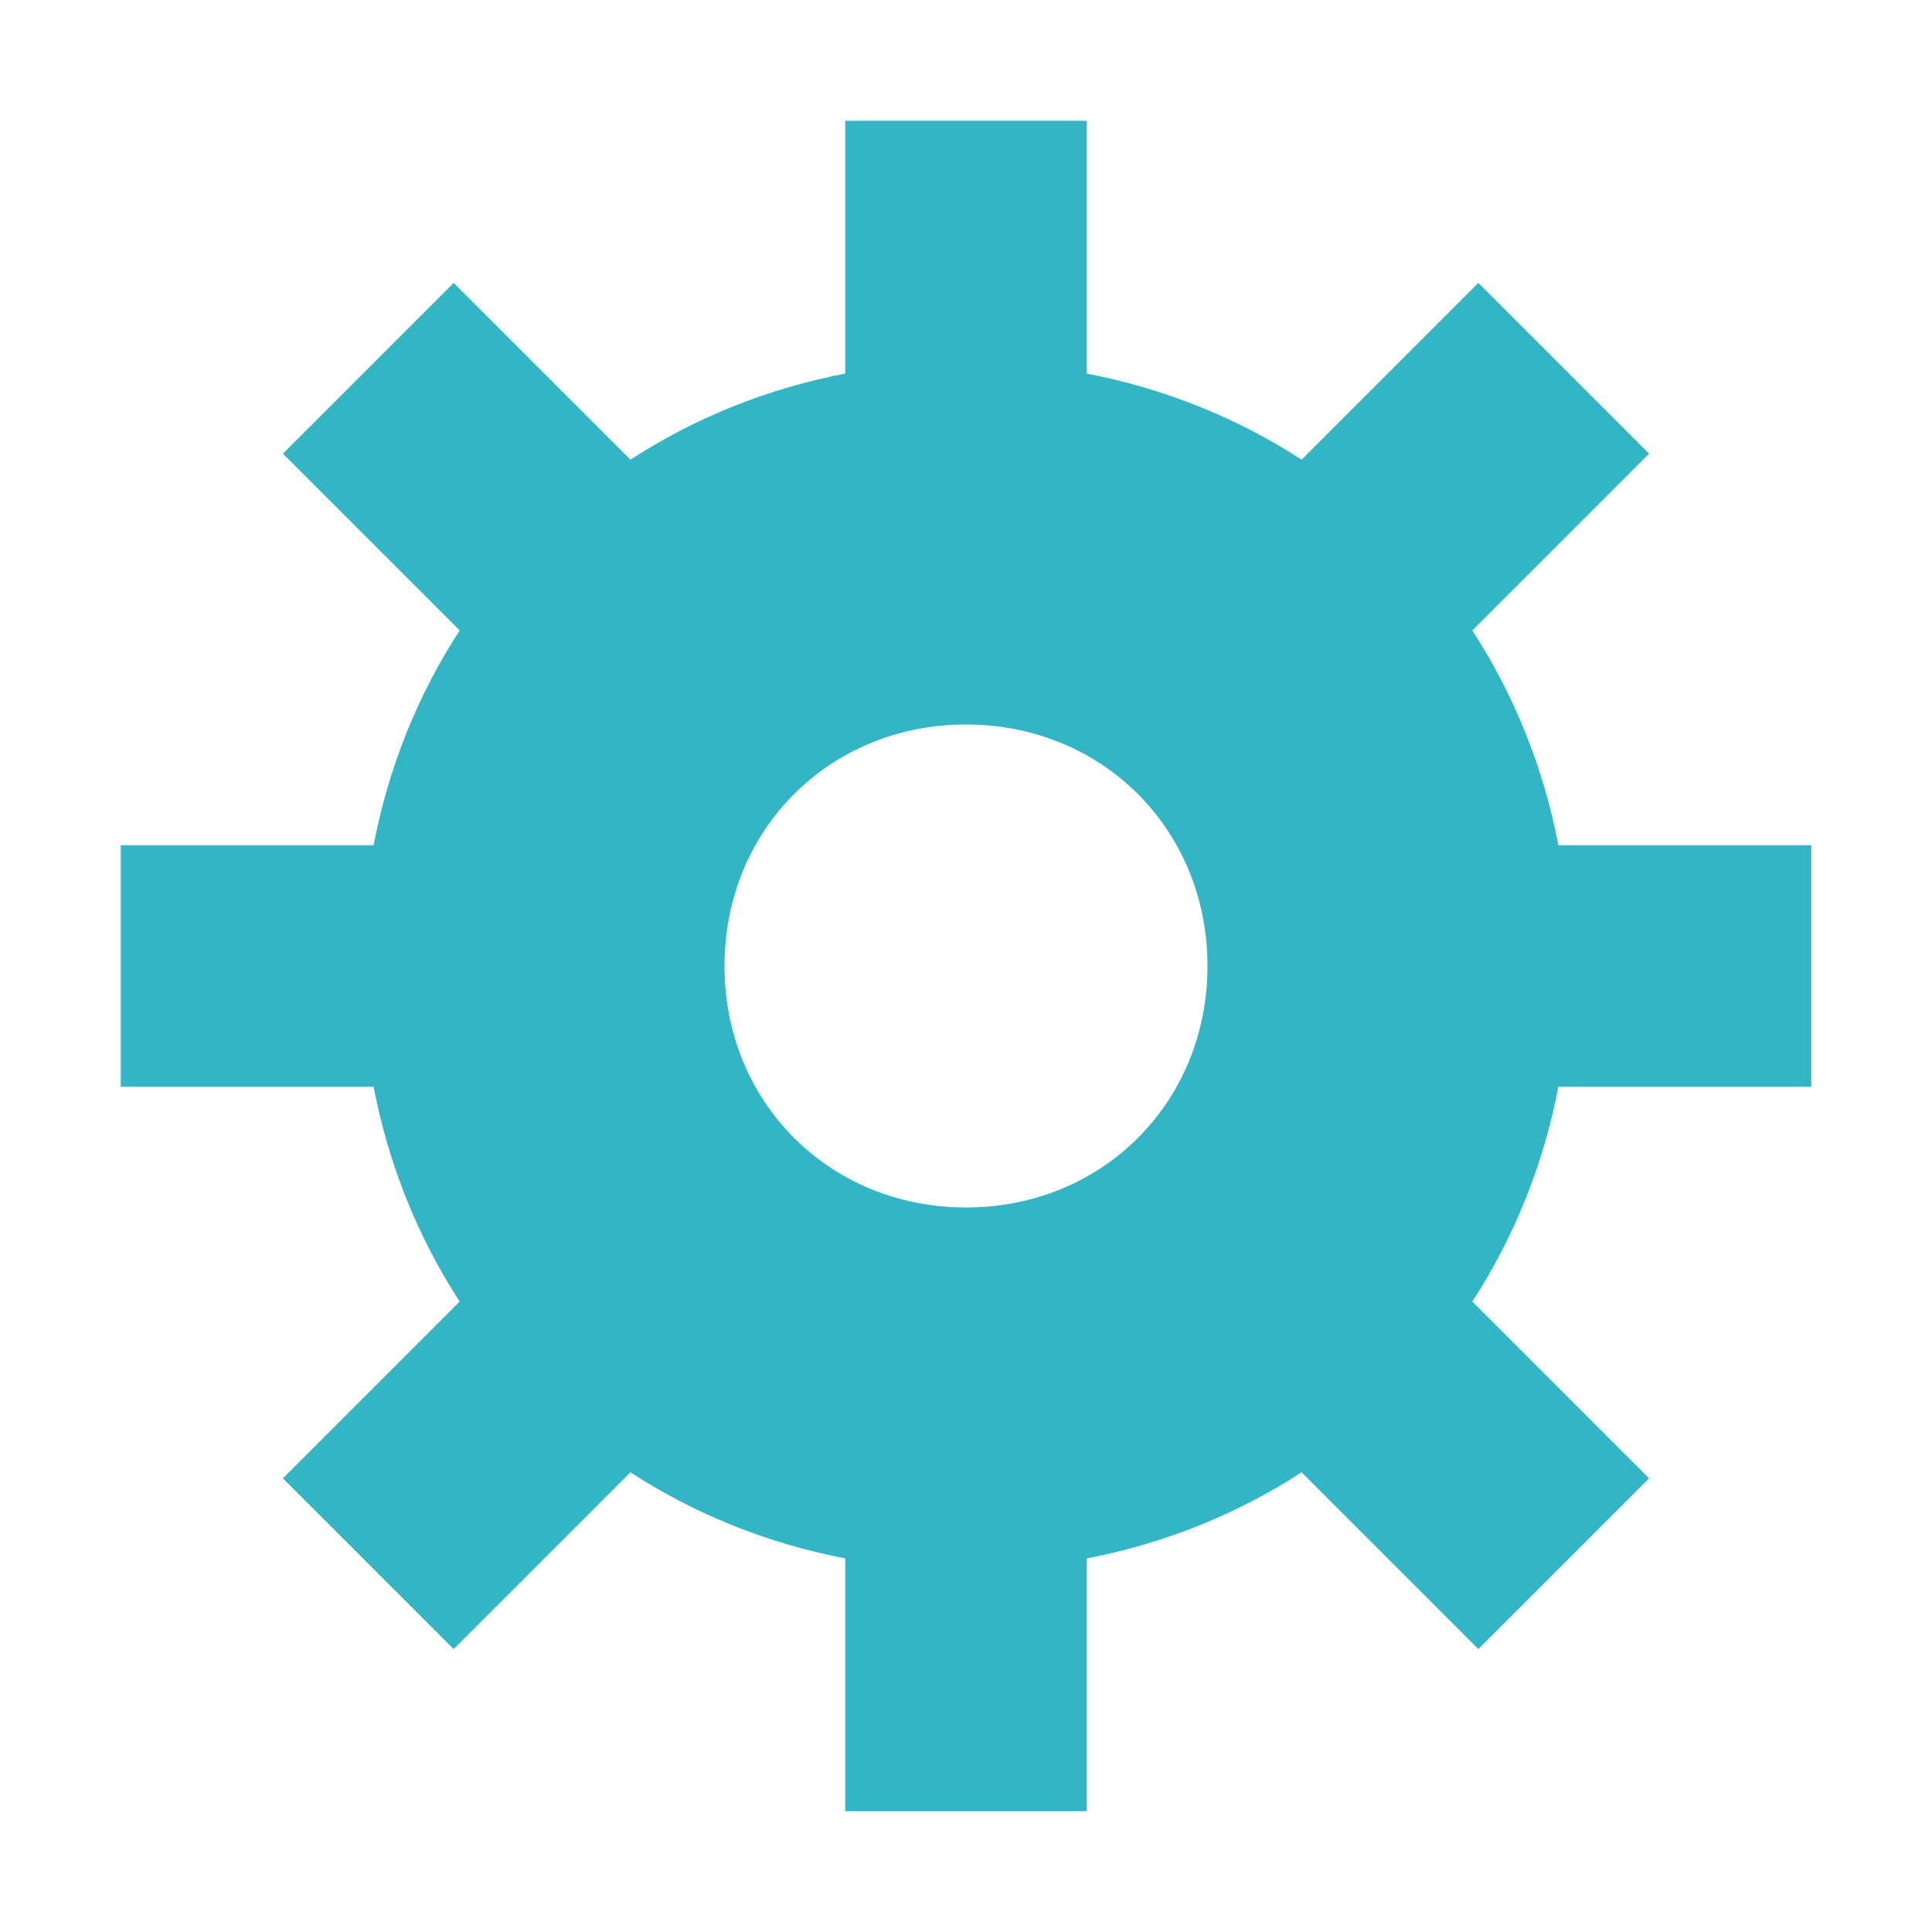 <?xml version="1.0" encoding="UTF-8"?>
<svg width="16px" height="16px" viewBox="0 0 16 16" version="1.1" xmlns="http://www.w3.org/2000/svg" xmlns:xlink="http://www.w3.org/1999/xlink">
    <!-- Generator: Sketch 47.1 (45422) - http://www.bohemiancoding.com/sketch -->
    <title>icon/列选/16px</title>
    <desc>Created with Sketch.</desc>
    <defs>
        <path d="M5.221,3.807 C5.748,3.464 6.349,3.219 7,3.094 L7,1 L9,1 L9,3.094 C9.651,3.219 10.252,3.464 10.779,3.807 L12.243,2.343 L13.657,3.757 L12.193,5.221 C12.536,5.748 12.781,6.349 12.906,7 L15,7 L15,9 L12.906,9 C12.781,9.651 12.536,10.252 12.193,10.779 L13.657,12.243 L12.243,13.657 L10.779,12.193 C10.252,12.536 9.651,12.781 9,12.906 L9,15 L7,15 L7,12.906 C6.349,12.781 5.748,12.536 5.221,12.193 L3.757,13.657 L2.343,12.243 L3.807,10.779 C3.464,10.252 3.219,9.651 3.094,9 L1,9 L1,7 L3.094,7 C3.219,6.349 3.464,5.748 3.807,5.221 L2.343,3.757 L3.757,2.343 L5.221,3.807 Z M8,10 C9.13,10 10,9.13 10,8 C10,6.87 9.13,6 8,6 C6.87,6 6,6.87 6,8 C6,9.13 6.87,10 8,10 Z" id="path-1"></path>
    </defs>
    <g id="Symbols" stroke="none" stroke-width="1" fill="none" fill-rule="evenodd">
        <g id="icon/列选/16px">
            <mask id="mask-2" fill="white">
                <use xlink:href="#path-1"></use>
            </mask>
            <use id="Combined-Shape" fill="#32b5c5" xlink:href="#path-1"></use>
        </g>
    </g>
</svg>